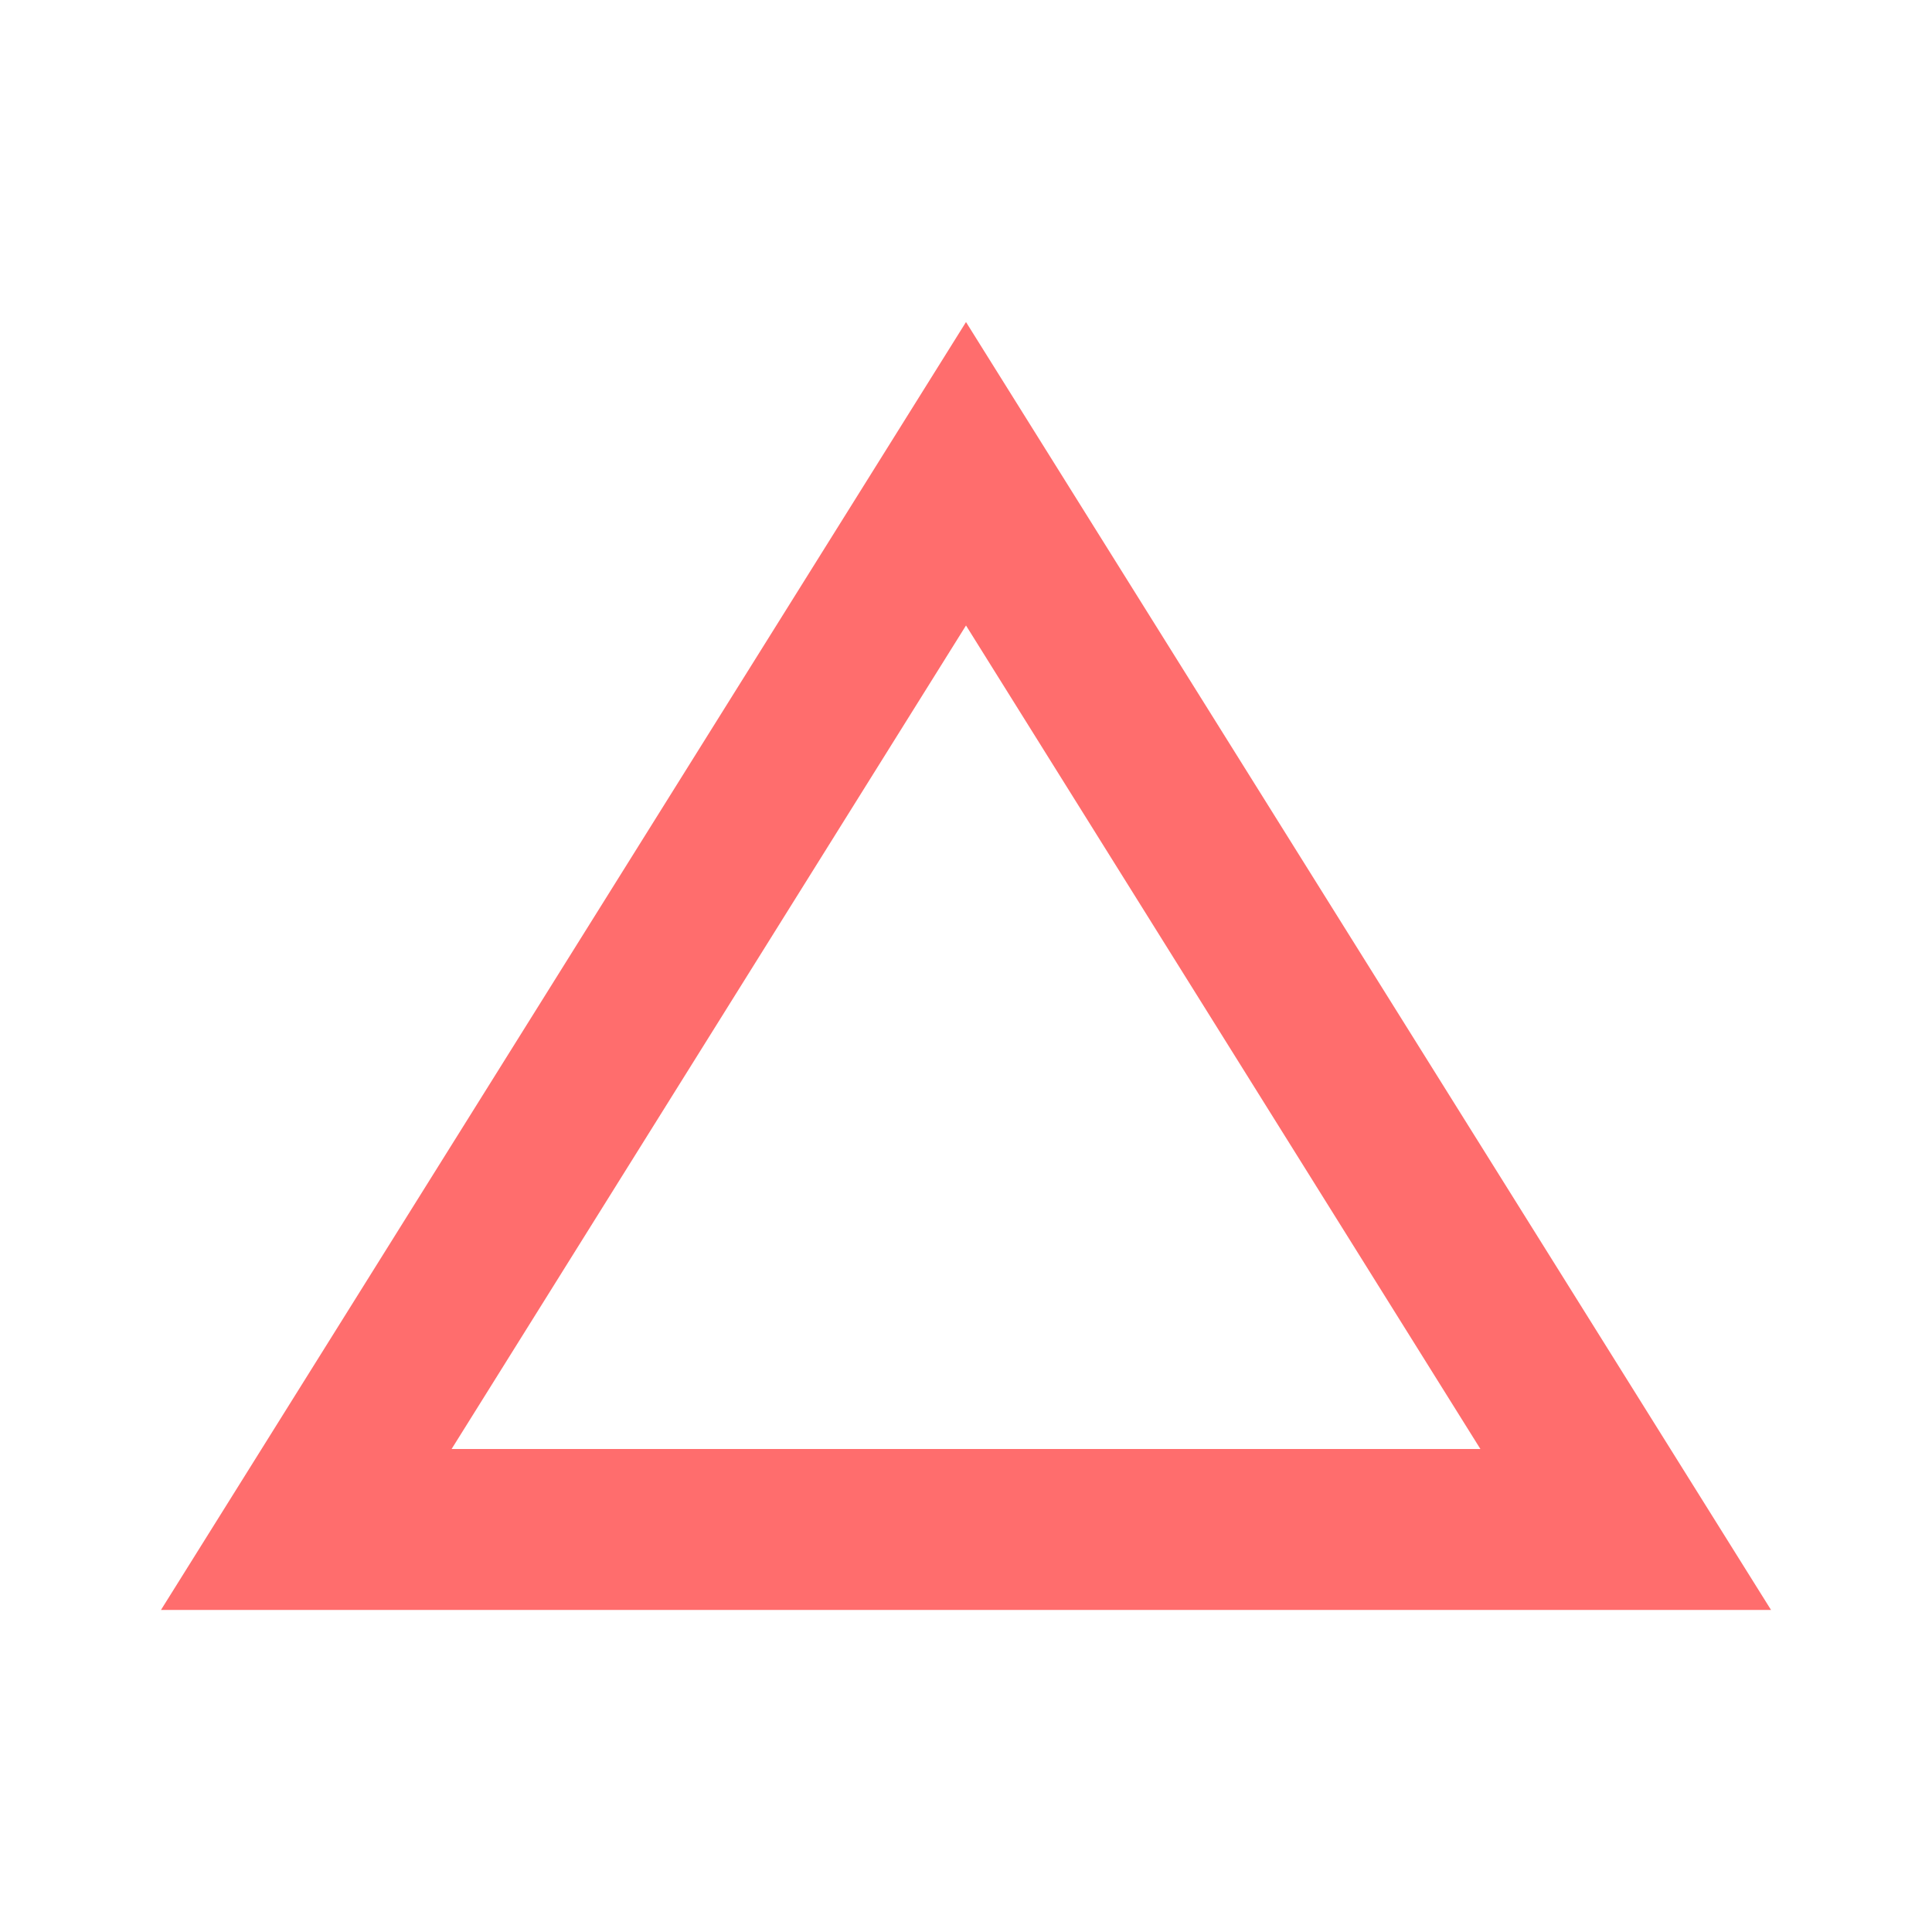 <svg width='16' height='16' viewBox='0 0 16 16' fill='none' xmlns='http://www.w3.org/2000/svg'>
<g clip-path='url(#clip0_1_347)'>
<path d='M8 5.18L12.26 12H3.74L8 5.18ZM8 2.667L1.333 13.333H14.667L8 2.667Z' fill='#FF6D6D'/>
</g>
<defs>
<clipPath id='clip0_1_347'>
<rect width='16' height='16' fill='white'/>
</clipPath>
</defs>
</svg>
